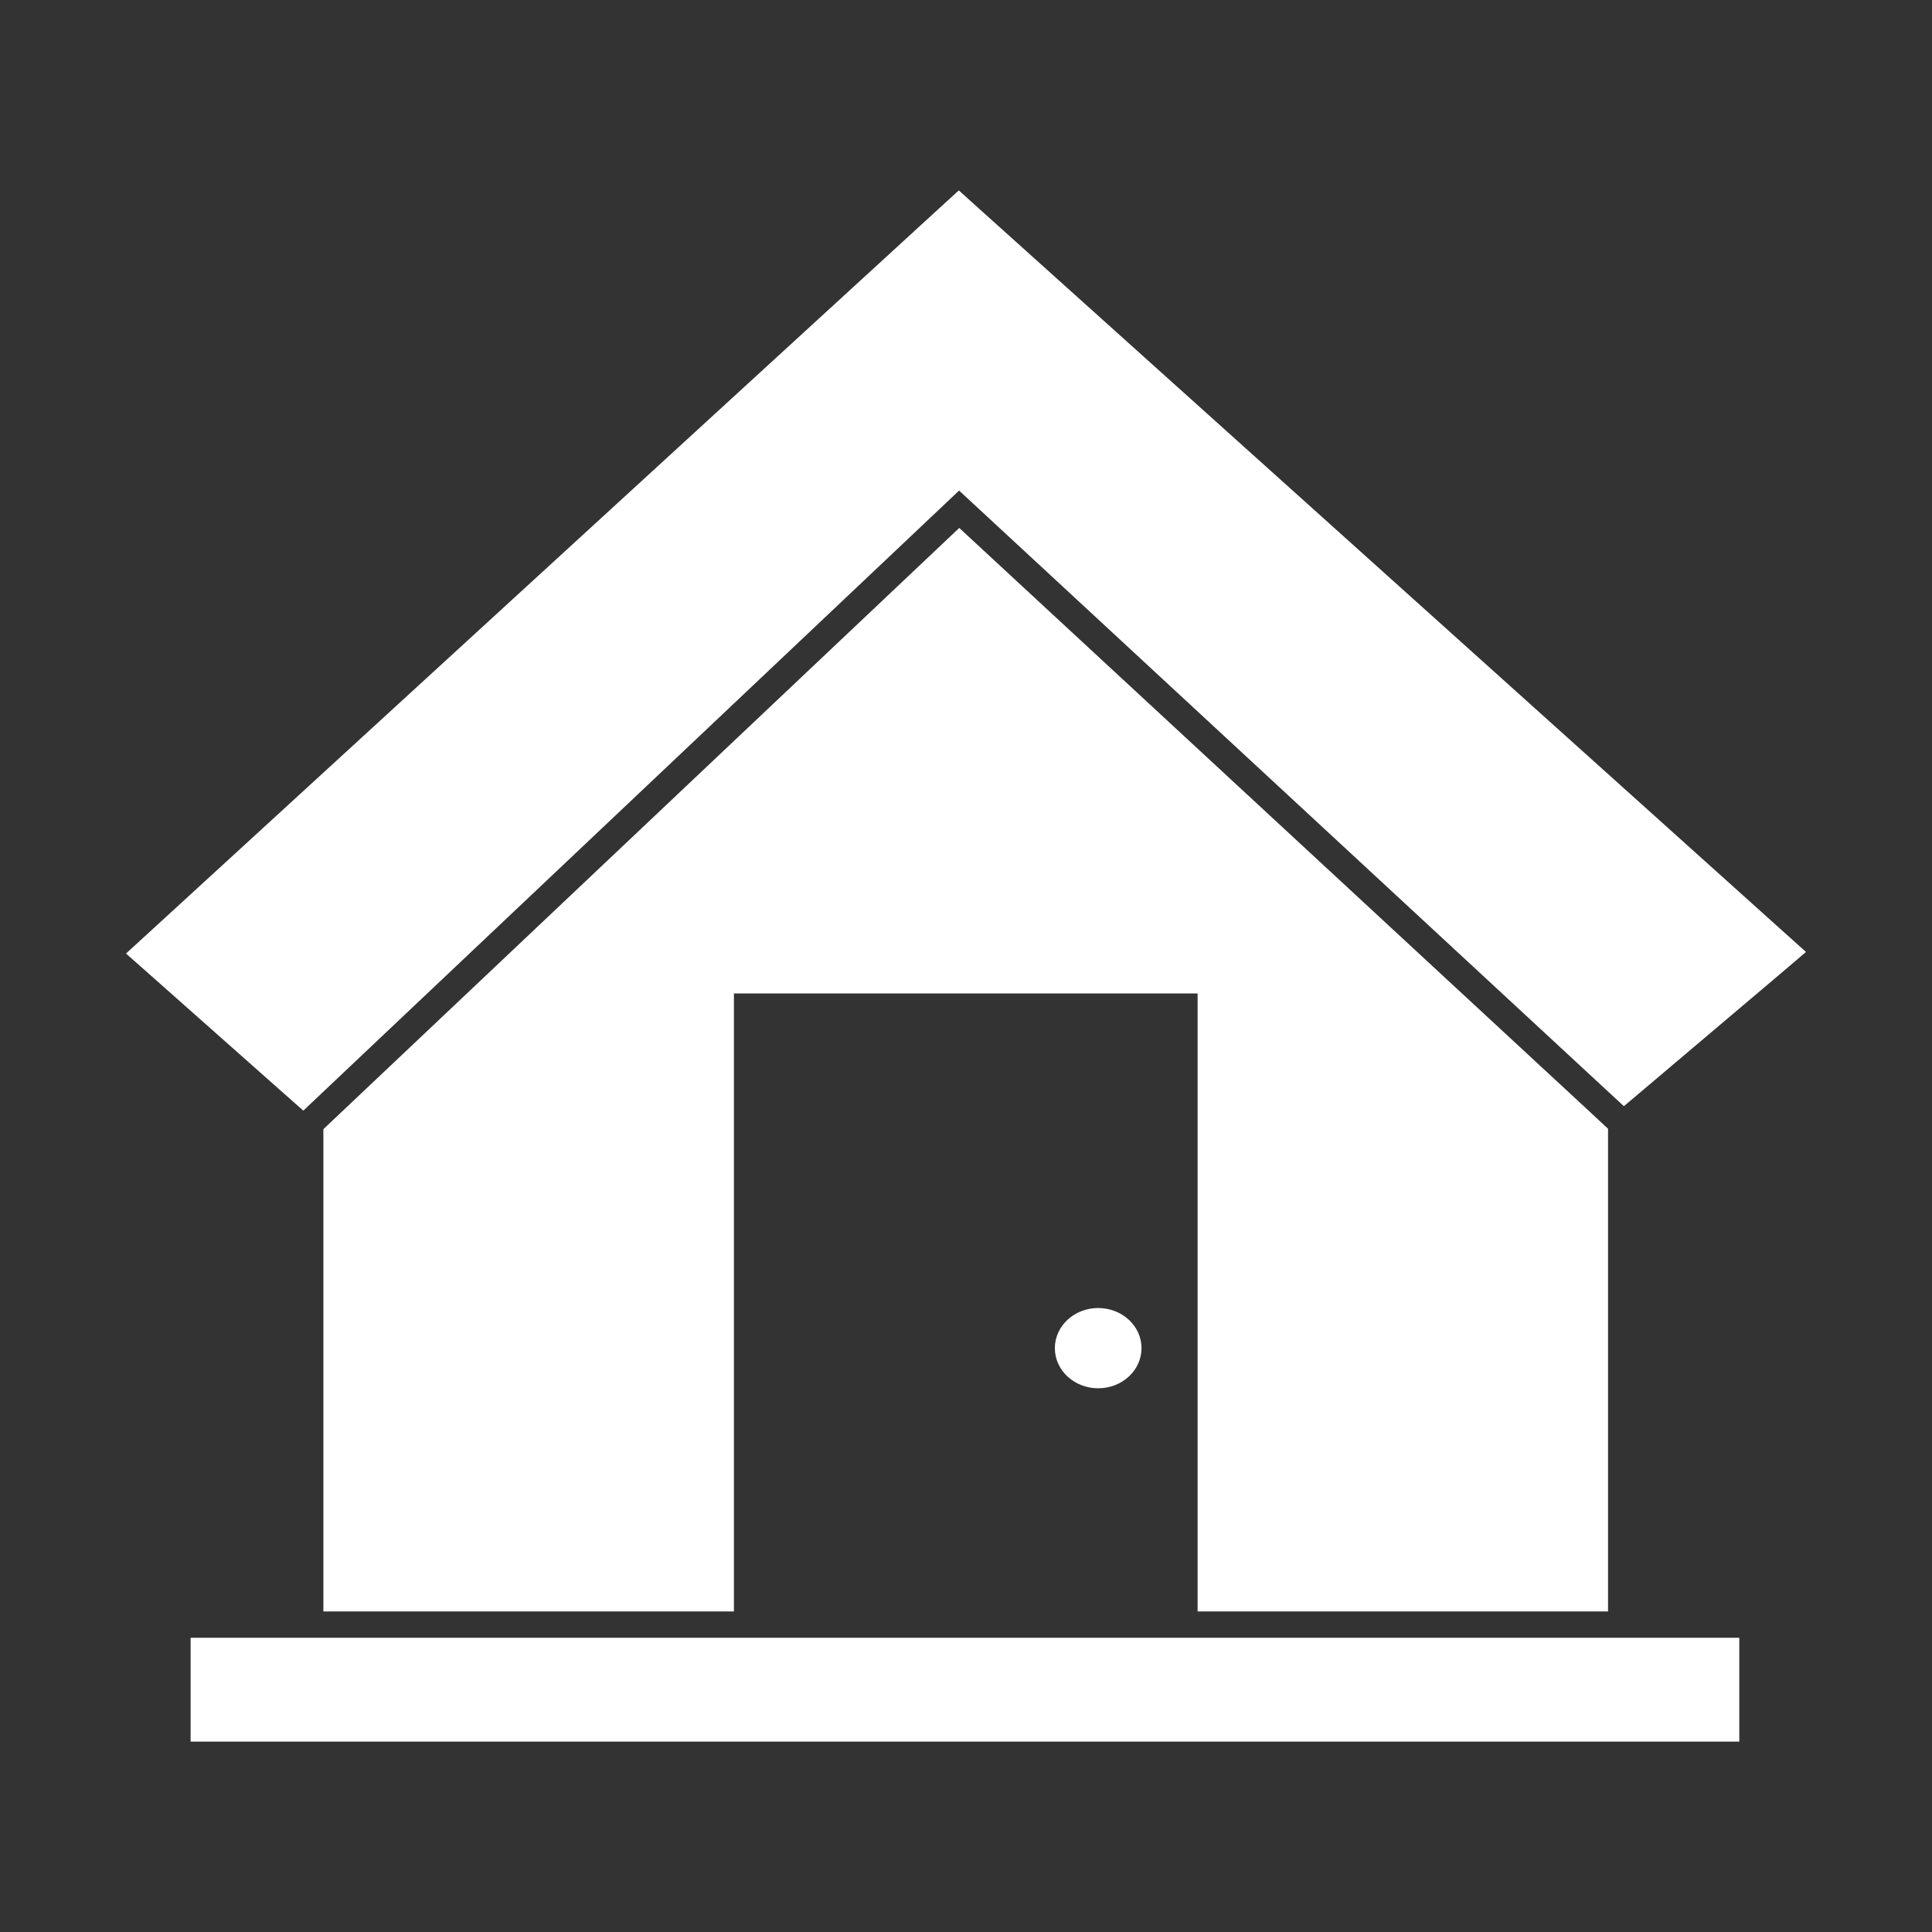 <svg xmlns="http://www.w3.org/2000/svg" xmlns:xlink="http://www.w3.org/1999/xlink" version="1.1" id="Layer_1" x="0px" y="0px" width="100.0px" height="100px" viewBox="0 0 115 115" enable-background="new 0 0 115 115" xml:space="preserve">
<rect x="0" y="0" width="115" height="115" fill="#333333" stroke="none"/>
<polygon fill="#FFFFFF" points="106.217,55.513 58.253,12.398 57.072,11.333 55.896,12.407 8.739,55.624 7.5,56.758 8.753,57.866   16.85,65.044 18.055,66.109 19.226,65.001 57.089,29.201 95.521,64.791 96.66,65.844 97.85,64.839 106.186,57.784 107.5,56.664 "/>
<polygon fill="#FFFFFF" points="95.717,95.92 95.717,67.188 94.327,65.895 57.098,31.425 20.429,66.096 19.249,67.213 19.249,95.92   43.686,95.92 43.686,59.136 71.287,59.136 71.287,95.92 "/>
<ellipse fill="#FFFFFF" cx="65.368" cy="80.247" rx="2.579" ry="2.389"/>
<rect x="11.346" y="97.486" fill="#FFFFFF" width="92.183" height="6.181"/>
</svg>
